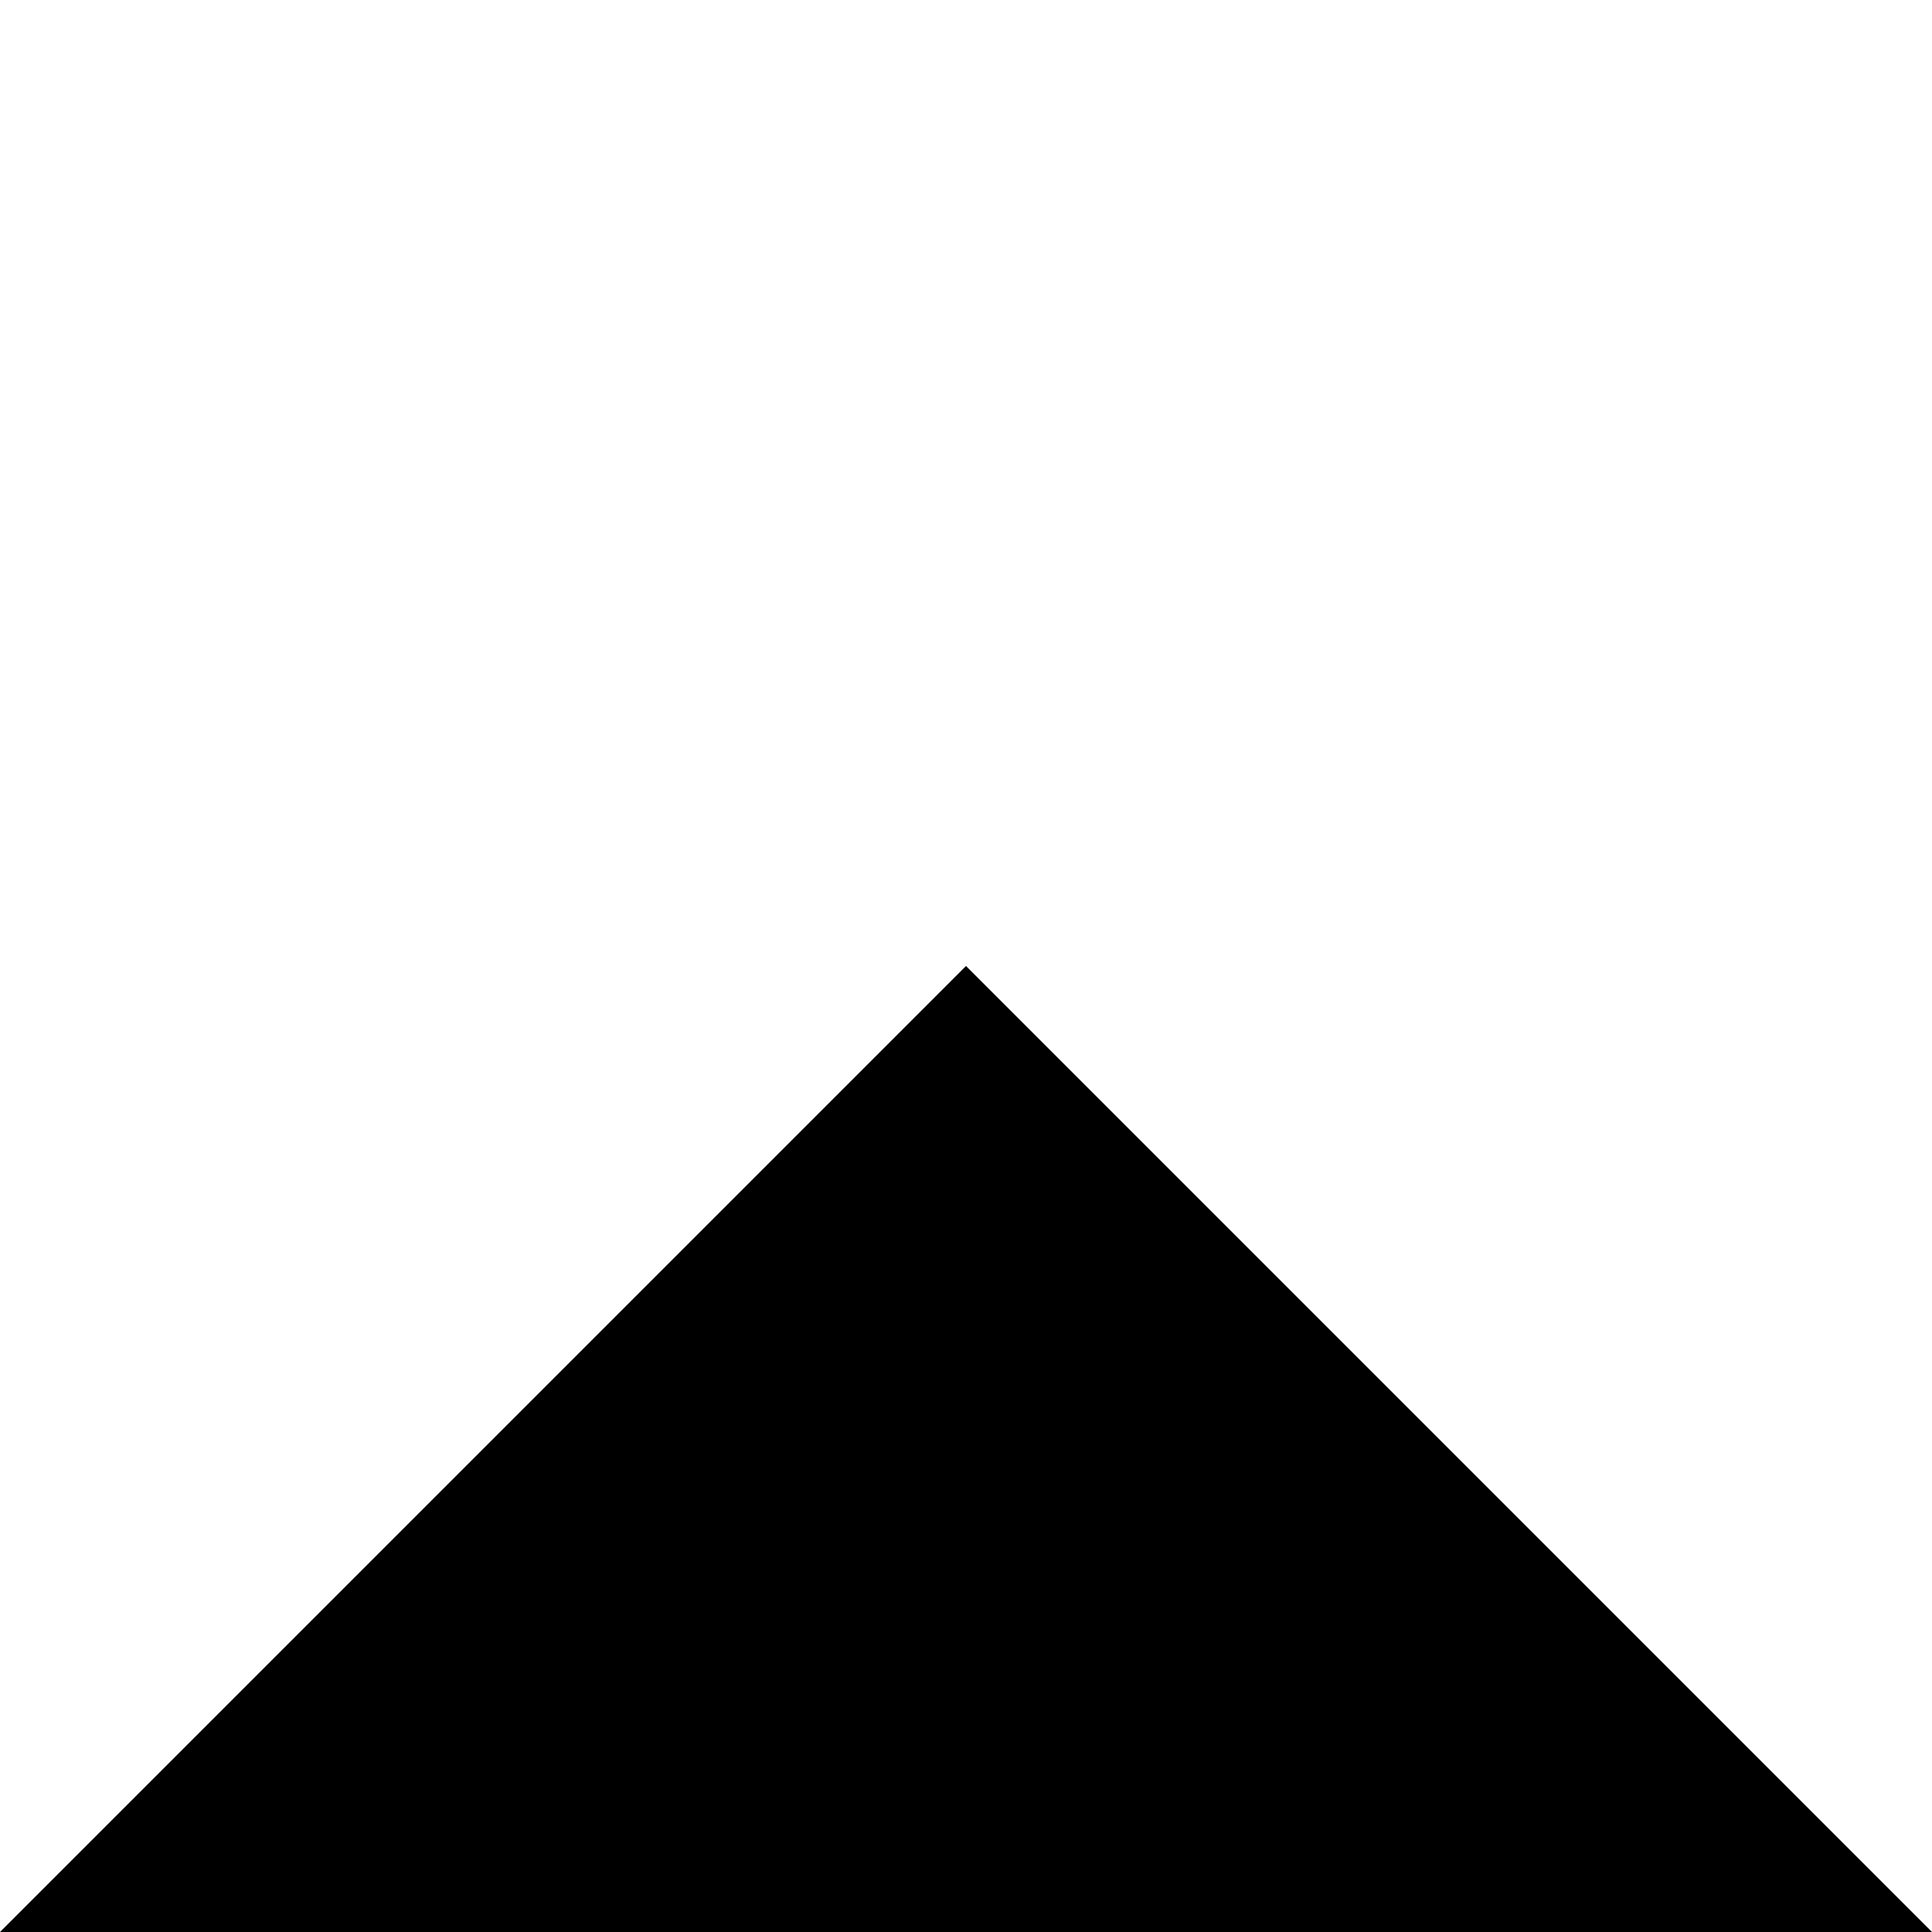 <svg viewBox="0 0 24 24" fill="nonde" xmlns="http://www.w3.org/2000/svg">
<g clip-path="url(#clip0_1695_97)">
<path d="M-1.04907e-06 24L12 12L24 24L-1.04907e-06 24Z" fill="currentColor"/>
</g>
<defs>
<clipPath id="clip0_1695_97">
<rect width="24" height="24" fill="white" transform="matrix(-1 0 0 1 24 0)"/>
</clipPath>
</defs>
</svg>
